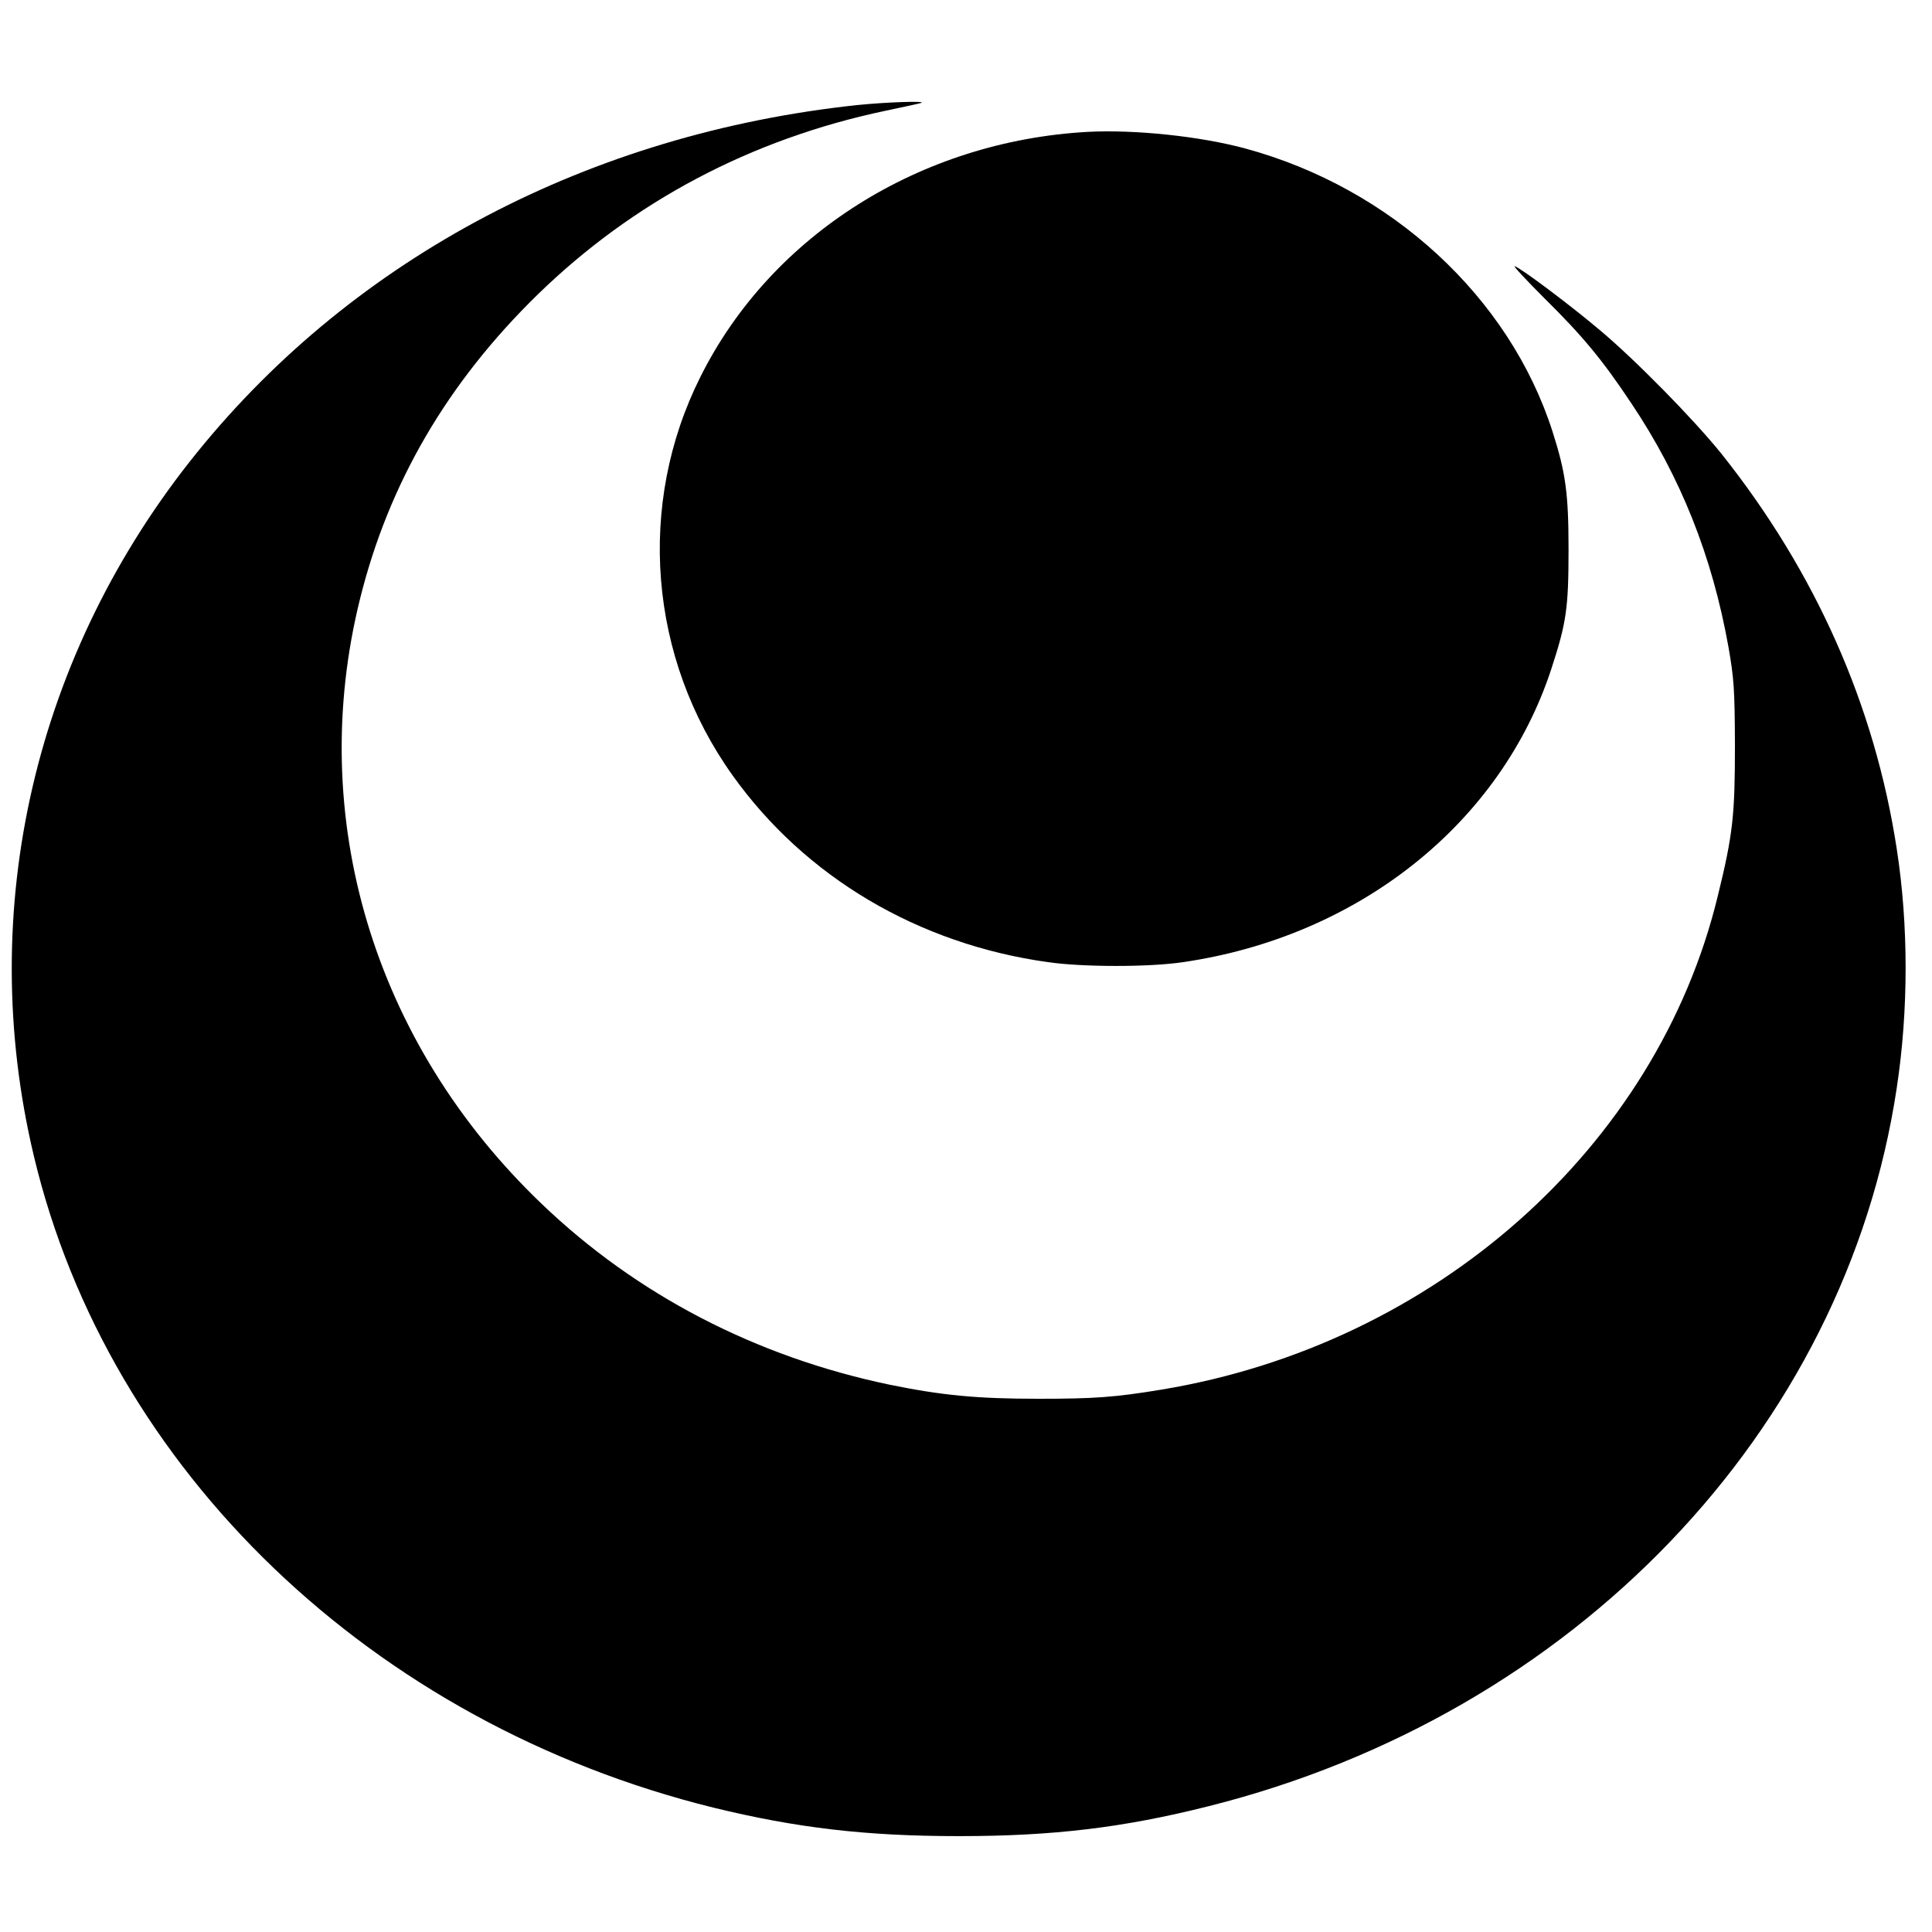 <?xml version="1.0" standalone="no"?>
<!DOCTYPE svg PUBLIC "-//W3C//DTD SVG 20010904//EN"
 "http://www.w3.org/TR/2001/REC-SVG-20010904/DTD/svg10.dtd">
<svg version="1.0" xmlns="http://www.w3.org/2000/svg"
 width="800pt" height="800pt" viewBox="0 0 800 800"
 preserveAspectRatio="xMidYMid meet">
<g transform="translate(0,800) scale(0.1,-0.1)"
fill="#000000" stroke="none">
<path d="M3550 7565 c-1106 -118 -2077 -628 -2732 -1436 -674 -831 -921 -1894
-678 -2915 310 -1303 1402 -2350 2814 -2699 344 -84 632 -118 1016 -118 391 0
682 35 1035 124 1513 380 2636 1553 2849 2974 49 322 49 674 0 990 -91 594
-336 1146 -725 1635 -115 143 -358 391 -509 517 -124 104 -317 249 -348 261
-9 3 47 -57 124 -134 159 -157 239 -254 359 -434 205 -306 335 -634 402 -1008
23 -132 26 -173 27 -407 0 -290 -8 -369 -71 -625 -252 -1041 -1172 -1857
-2303 -2044 -193 -32 -280 -38 -510 -38 -254 0 -399 14 -615 58 -556 116
-1050 373 -1443 750 -696 666 -976 1601 -751 2505 119 479 362 895 735 1259
395 385 884 644 1439 761 77 16 145 31 150 33 22 9 -148 3 -265 -9z"/>
<path d="M4505 7454 c-694 -38 -1311 -427 -1604 -1013 -266 -529 -215 -1165
132 -1651 301 -422 769 -699 1306 -774 146 -21 421 -21 560 0 727 106 1316
575 1525 1215 62 190 71 250 71 494 0 232 -12 318 -66 487 -178 557 -668 1009
-1272 1173 -188 51 -458 79 -652 69z"/>
</g>
</svg>
